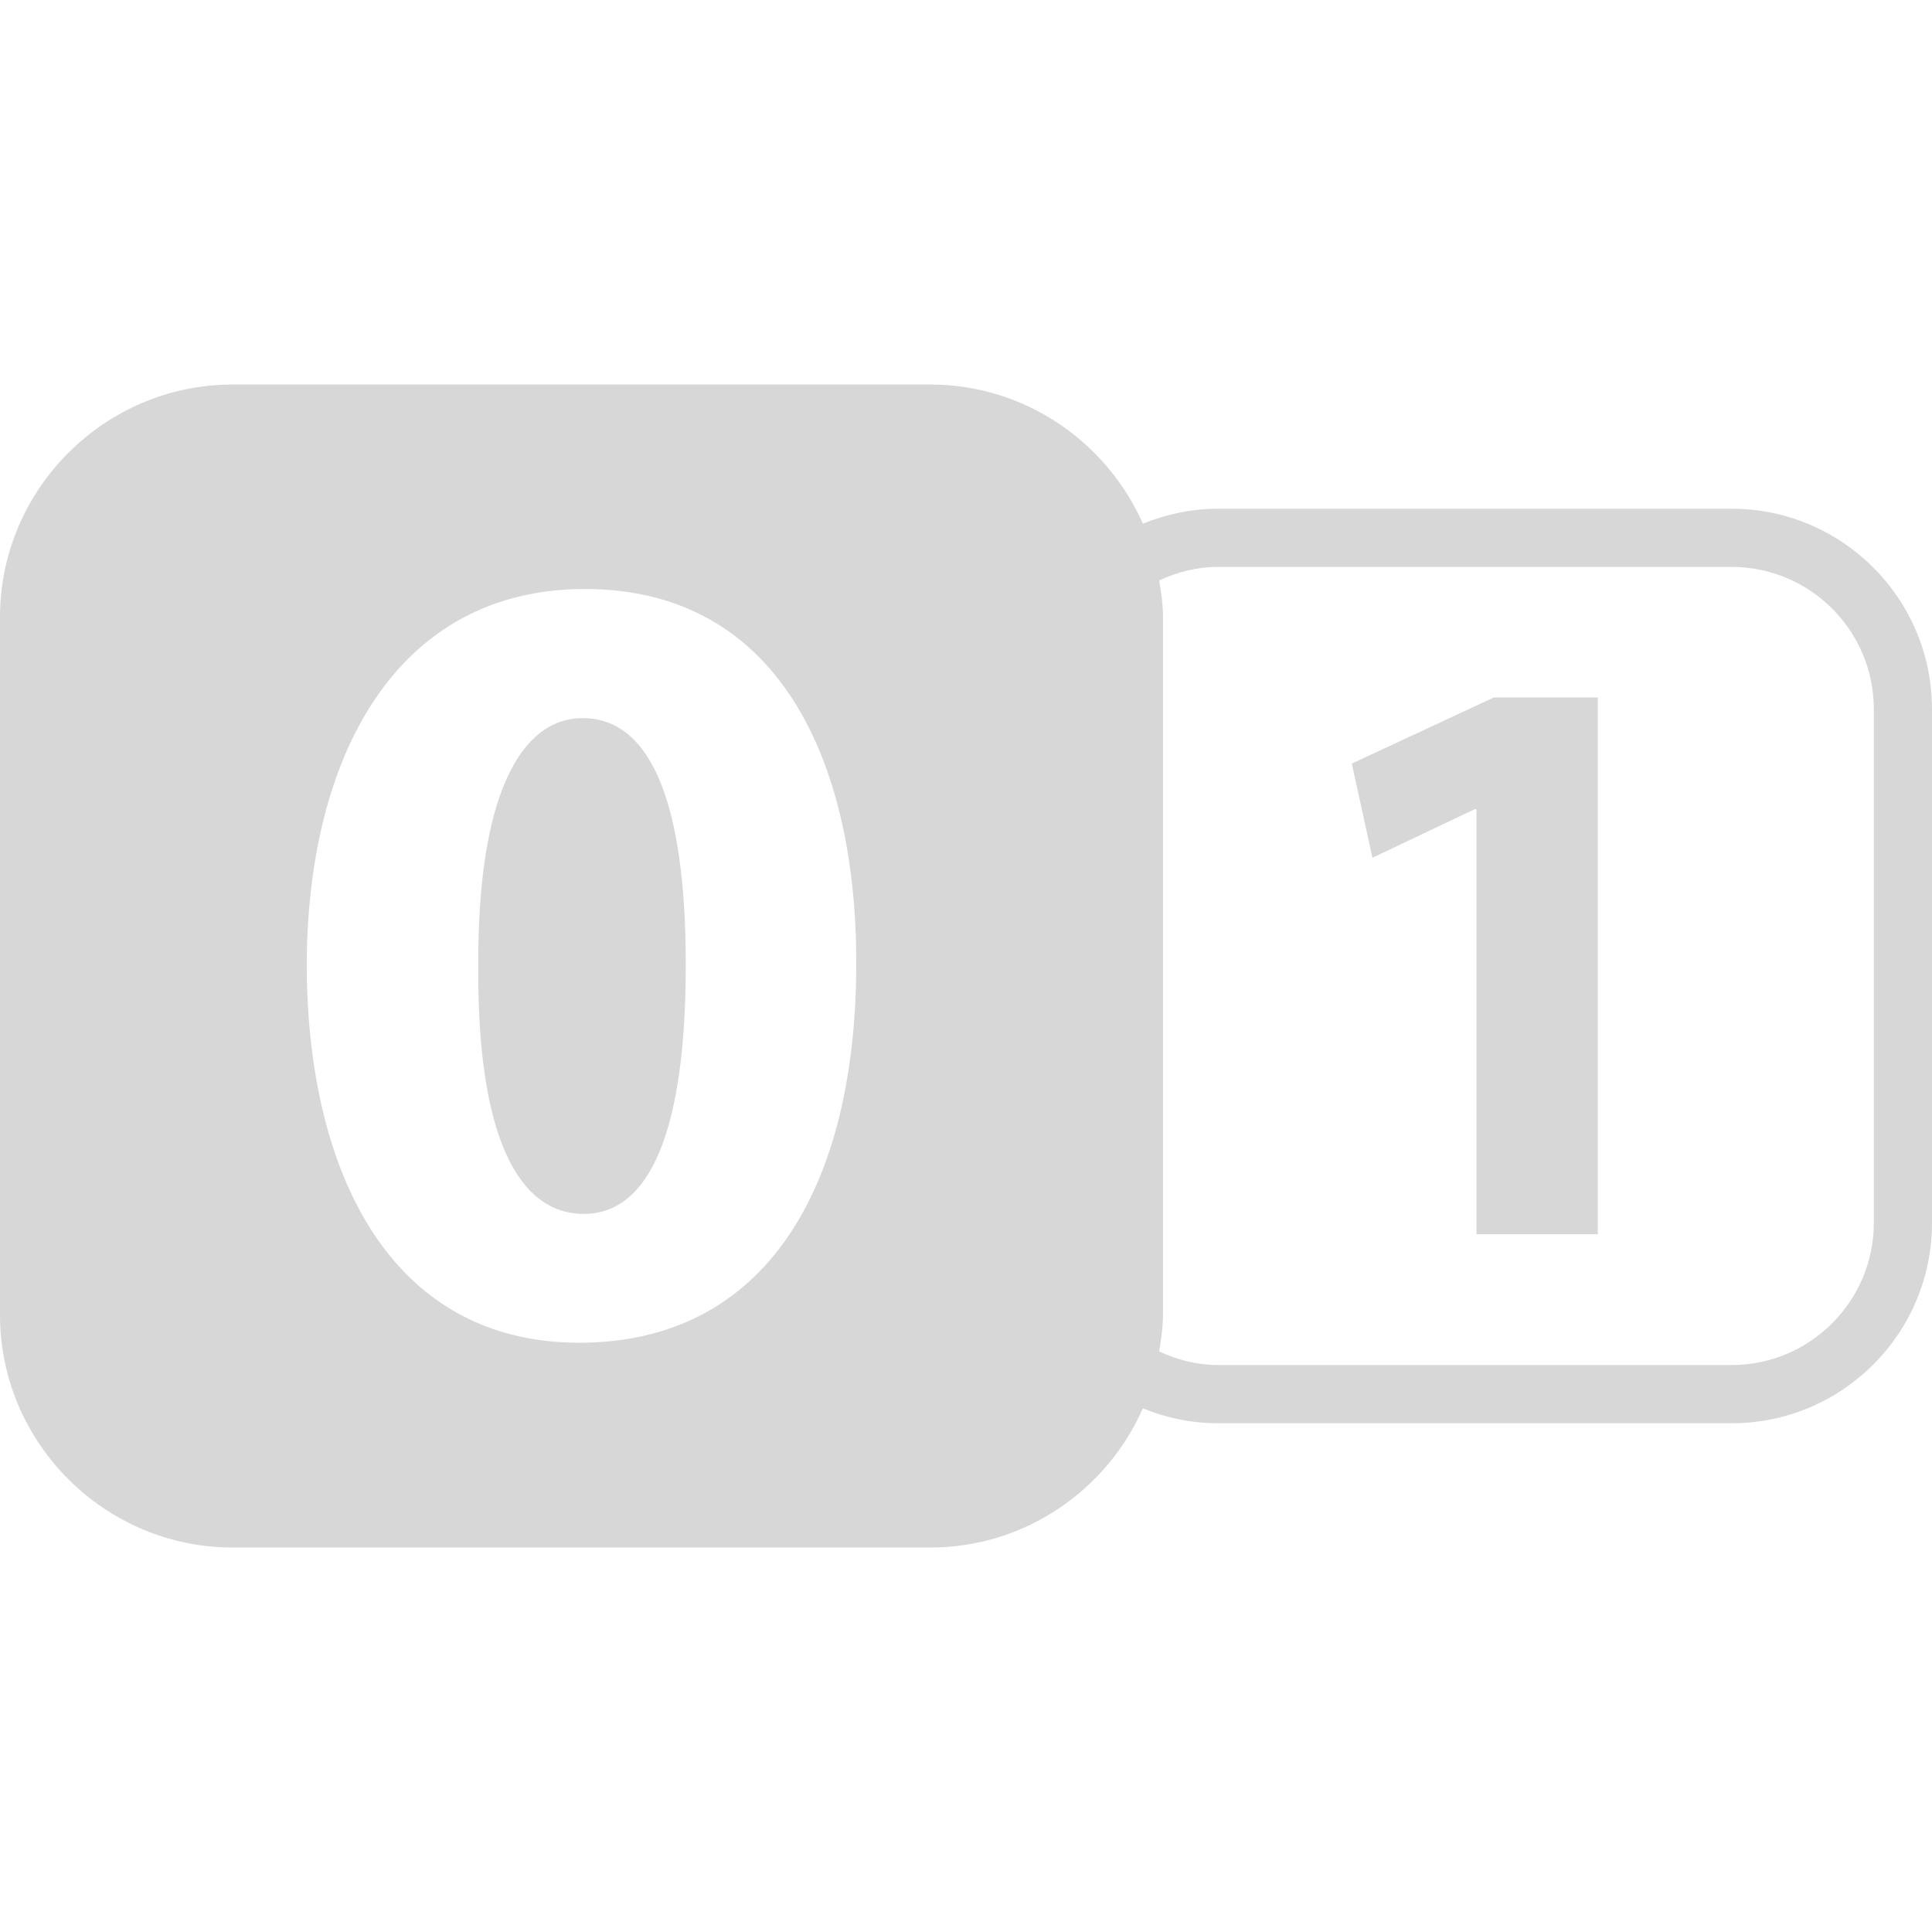 <?xml version="1.0" encoding="iso-8859-1"?>
<!-- Generator: Adobe Illustrator 16.0.0, SVG Export Plug-In . SVG Version: 6.00 Build 0)  -->
<!DOCTYPE svg PUBLIC "-//W3C//DTD SVG 1.1//EN" "http://www.w3.org/Graphics/SVG/1.1/DTD/svg11.dtd">
<svg version="1.1" id="Capa_1" xmlns="http://www.w3.org/2000/svg" xmlns:xlink="http://www.w3.org/1999/xlink" x="0px" y="0px"
	 width="29.196px" height="29.196px" viewBox="0 0 29.196 29.196" style="enable-background:new 0 0 29.196 29.196;"
	 xml:space="preserve" fill="#d7d7d8">
<g>
	<g>
		<path d="M26.169,7.688h-7.764c-0.401,0-0.782,0.083-1.134,0.226C16.725,6.68,15.49,5.811,14.06,5.811H3.515
			C1.582,5.811,0,7.393,0,9.326v10.545c0,1.933,1.582,3.515,3.515,3.515H14.06c1.43,0,2.665-0.868,3.211-2.103
			c0.351,0.143,0.732,0.225,1.134,0.225h7.764c1.669,0,3.027-1.357,3.027-3.027v-7.764C29.196,9.046,27.838,7.688,26.169,7.688z
			 M8.754,20.291c-2.848,0-4.102-2.559-4.119-5.676c0-3.188,1.356-5.714,4.203-5.714c2.948,0,4.102,2.628,4.102,5.646
			C12.94,17.953,11.567,20.291,8.754,20.291z M28.317,18.479c0,1.185-0.964,2.149-2.148,2.149h-7.764
			c-0.318,0-0.615-0.079-0.888-0.205c0.029-0.182,0.058-0.363,0.058-0.555V9.326c0-0.19-0.026-0.372-0.058-0.554
			c0.272-0.126,0.569-0.205,0.888-0.205h7.764c1.185,0,2.148,0.965,2.148,2.149V18.479z"/>
		<polygon points="20.428,11.539 20.74,12.962 22.287,12.228 22.312,12.228 22.312,18.652 24.146,18.652 24.146,10.54 22.575,10.54
					"/>
		<path d="M8.804,10.852c-0.948,0-1.593,1.203-1.576,3.764c-0.017,2.524,0.593,3.728,1.593,3.728s1.542-1.255,1.542-3.763
			C10.364,12.14,9.839,10.852,8.804,10.852z"/>
	</g>
</g>
<g>
</g>
<g>
</g>
<g>
</g>
<g>
</g>
<g>
</g>
<g>
</g>
<g>
</g>
<g>
</g>
<g>
</g>
<g>
</g>
<g>
</g>
<g>
</g>
<g>
</g>
<g>
</g>
<g>
</g>
</svg>

